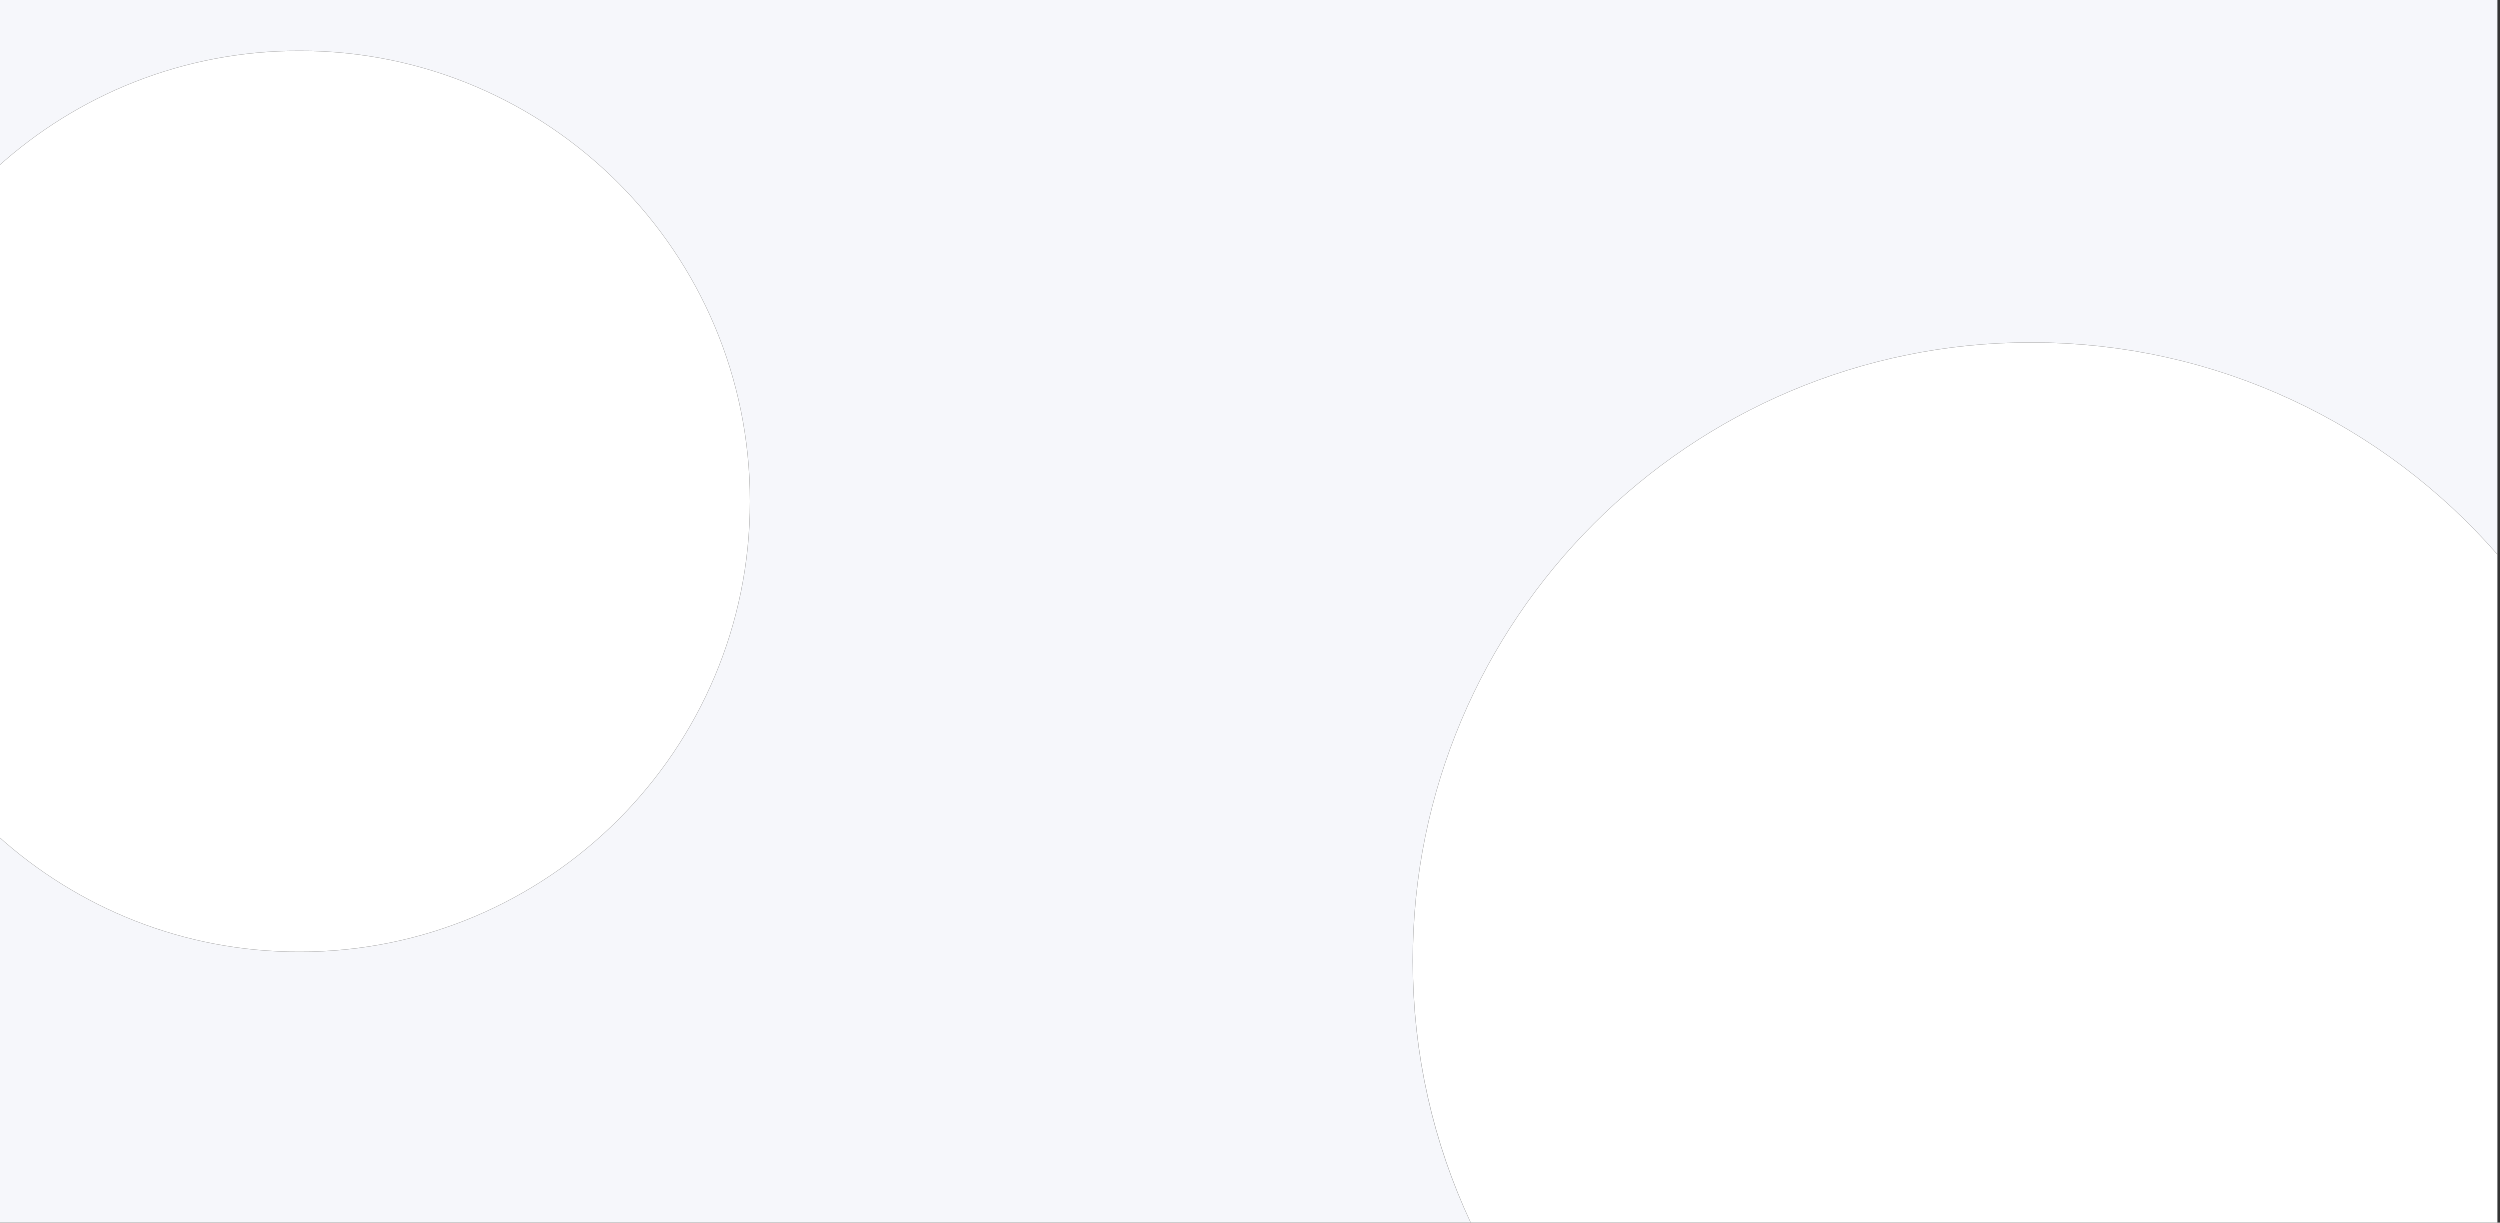 <?xml version="1.0" encoding="utf-8"?>
<!-- Generator: Adobe Illustrator 24.3.0, SVG Export Plug-In . SVG Version: 6.00 Build 0)  -->
<svg version="1.1" id="Layer_1" xmlns="http://www.w3.org/2000/svg" xmlns:xlink="http://www.w3.org/1999/xlink" x="0px" y="0px"
	 viewBox="0 0 1920 939" style="enable-background:new 0 0 1920 939;" xml:space="preserve">
<rect x="0" y="0" width="1920" height="939" fill="#333333" stroke="none"/>
<style type="text/css">
	.st0{fill:#F6F7FB;}
	.st1{fill:#FFFFFF;}
</style>
<path class="st0" d="M1560,263c142.8,0,270.9,63,358,162.8V0H-2v128.3C59.4,72.8,140.7,39,230,39c191.1,0,346,154.9,346,346
	S421.1,731,230,731c-89.3,0-170.6-33.8-232-89.3V939h1131.5c-28.6-61-44.5-129.2-44.5-201C1085,475.7,1297.7,263,1560,263z"/>
<path class="st1" d="M1918,425.8C1830.9,326,1702.8,263,1560,263c-262.3,0-475,212.7-475,475c0,71.8,16,140,44.5,201H1918V425.8z"/>
<path class="st1" d="M576,385c0-191.1-154.9-346-346-346C140.7,39,59.4,72.8-2,128.3v513.4C59.4,697.2,140.7,731,230,731
	C421.1,731,576,576.1,576,385z"/>
</svg>
